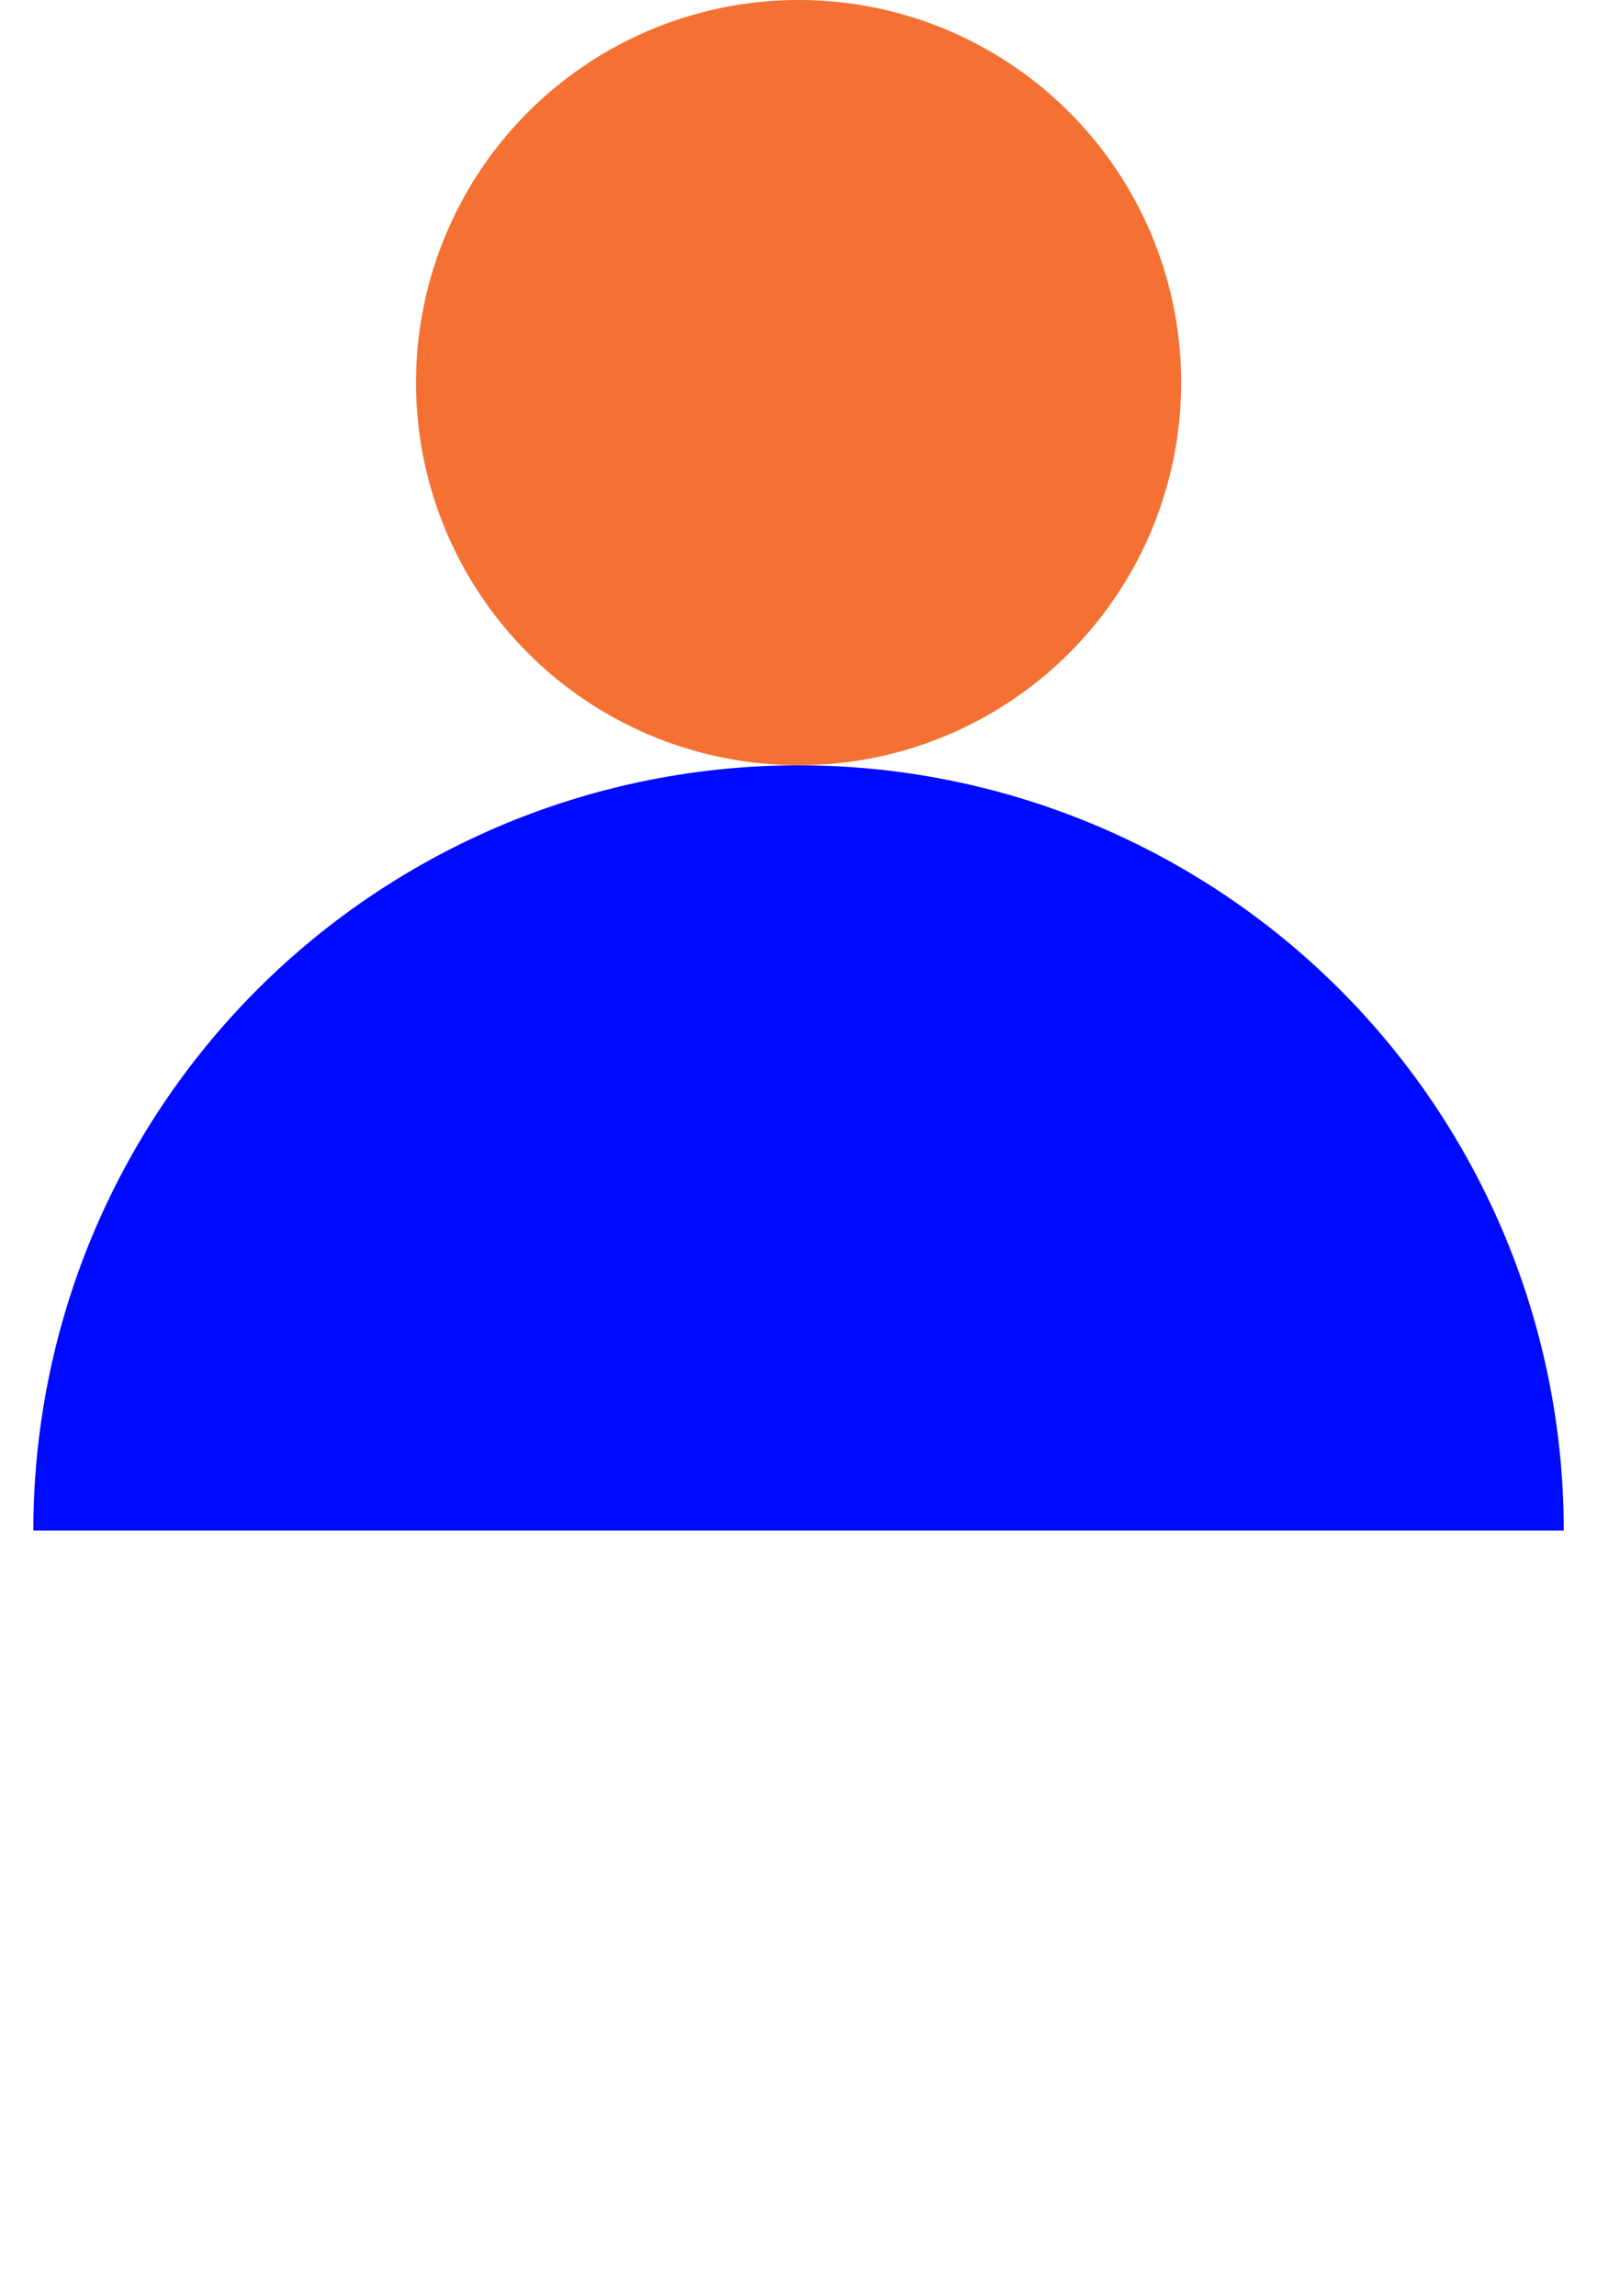 <svg width="16" height="23" viewBox="0 0 16 23" fill="none" xmlns="http://www.w3.org/2000/svg">
<path d="M0.334 15.333C0.334 14.326 0.532 13.33 0.917 12.399C1.303 11.469 1.867 10.624 2.579 9.912C3.291 9.2 4.136 8.636 5.067 8.25C5.997 7.865 6.994 7.667 8.001 7.667C9.007 7.667 10.004 7.865 10.934 8.25C11.865 8.636 12.71 9.2 13.422 9.912C14.134 10.624 14.698 11.469 15.084 12.399C15.469 13.33 15.667 14.326 15.667 15.333L8.001 15.333H0.334Z" fill="#000AFF"/>
<circle cx="8.001" cy="3.833" r="3.833" fill="#F47133"/>
</svg>
